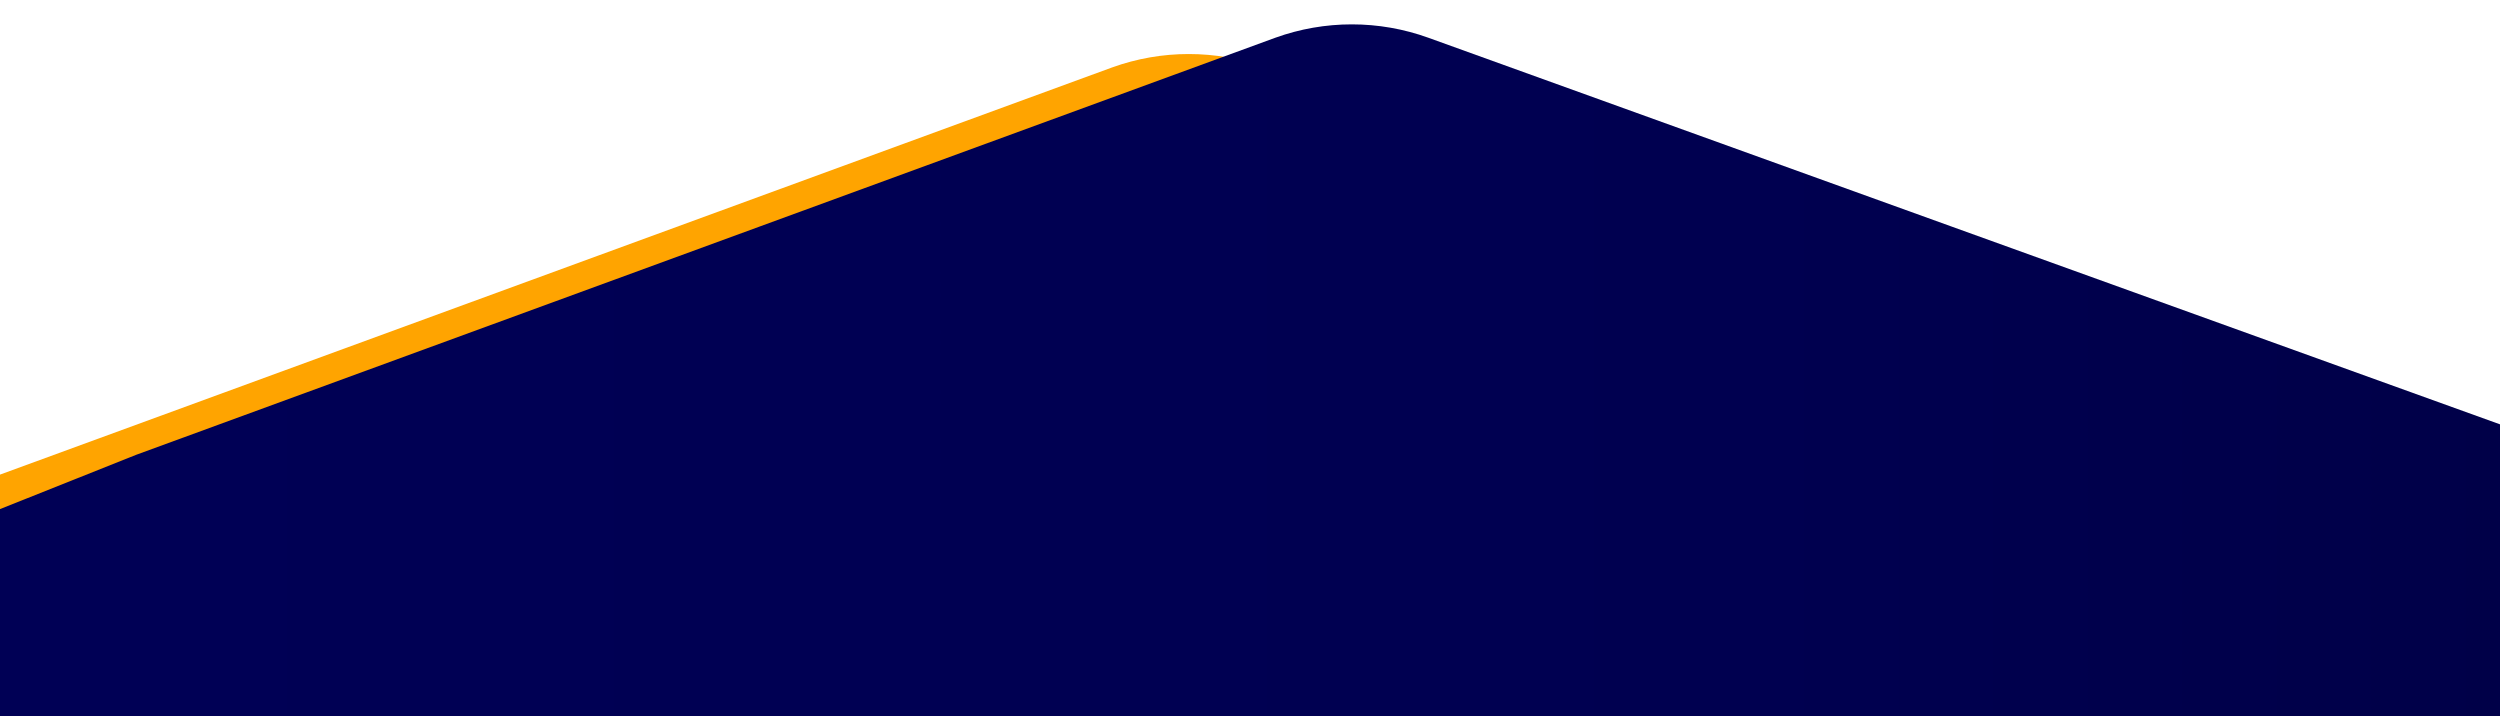 <svg width="4100" height="1175" viewBox="0 0 4100 1175" fill="none" xmlns="http://www.w3.org/2000/svg">
<g clip-path="url(#clip0_5234_736)">
<path d="M-44.5 794.654L1823.91 110.578C1905.08 81.29 1993.92 81.29 2075.09 110.578L2931.82 419.726L5162.5 1224.26H-1122L-44.5 794.654Z" fill="#FFA400"/>
<path d="M223 746.005L2091.41 61.929C2172.58 32.642 2261.42 32.642 2342.59 61.929L3199.32 371.078L5430 1175.61H-854.5L223 746.005Z" fill="url(#paint0_linear_5234_736)"/>
</g>
<defs>
<linearGradient id="paint0_linear_5234_736" x1="9393.74" y1="591.528" x2="-3010.84" y2="591.528" gradientUnits="userSpaceOnUse">
<stop stop-color="#000026"/>
<stop offset="0.525" stop-color="#000050"/>
<stop offset="1" stop-color="#00005B"/>
</linearGradient>
<clipPath id="clip0_5234_736">
<rect width="4100" height="1174" fill="white" transform="matrix(-1 0 0 -1 4100 1174.61)"/>
</clipPath>
</defs>
</svg>
